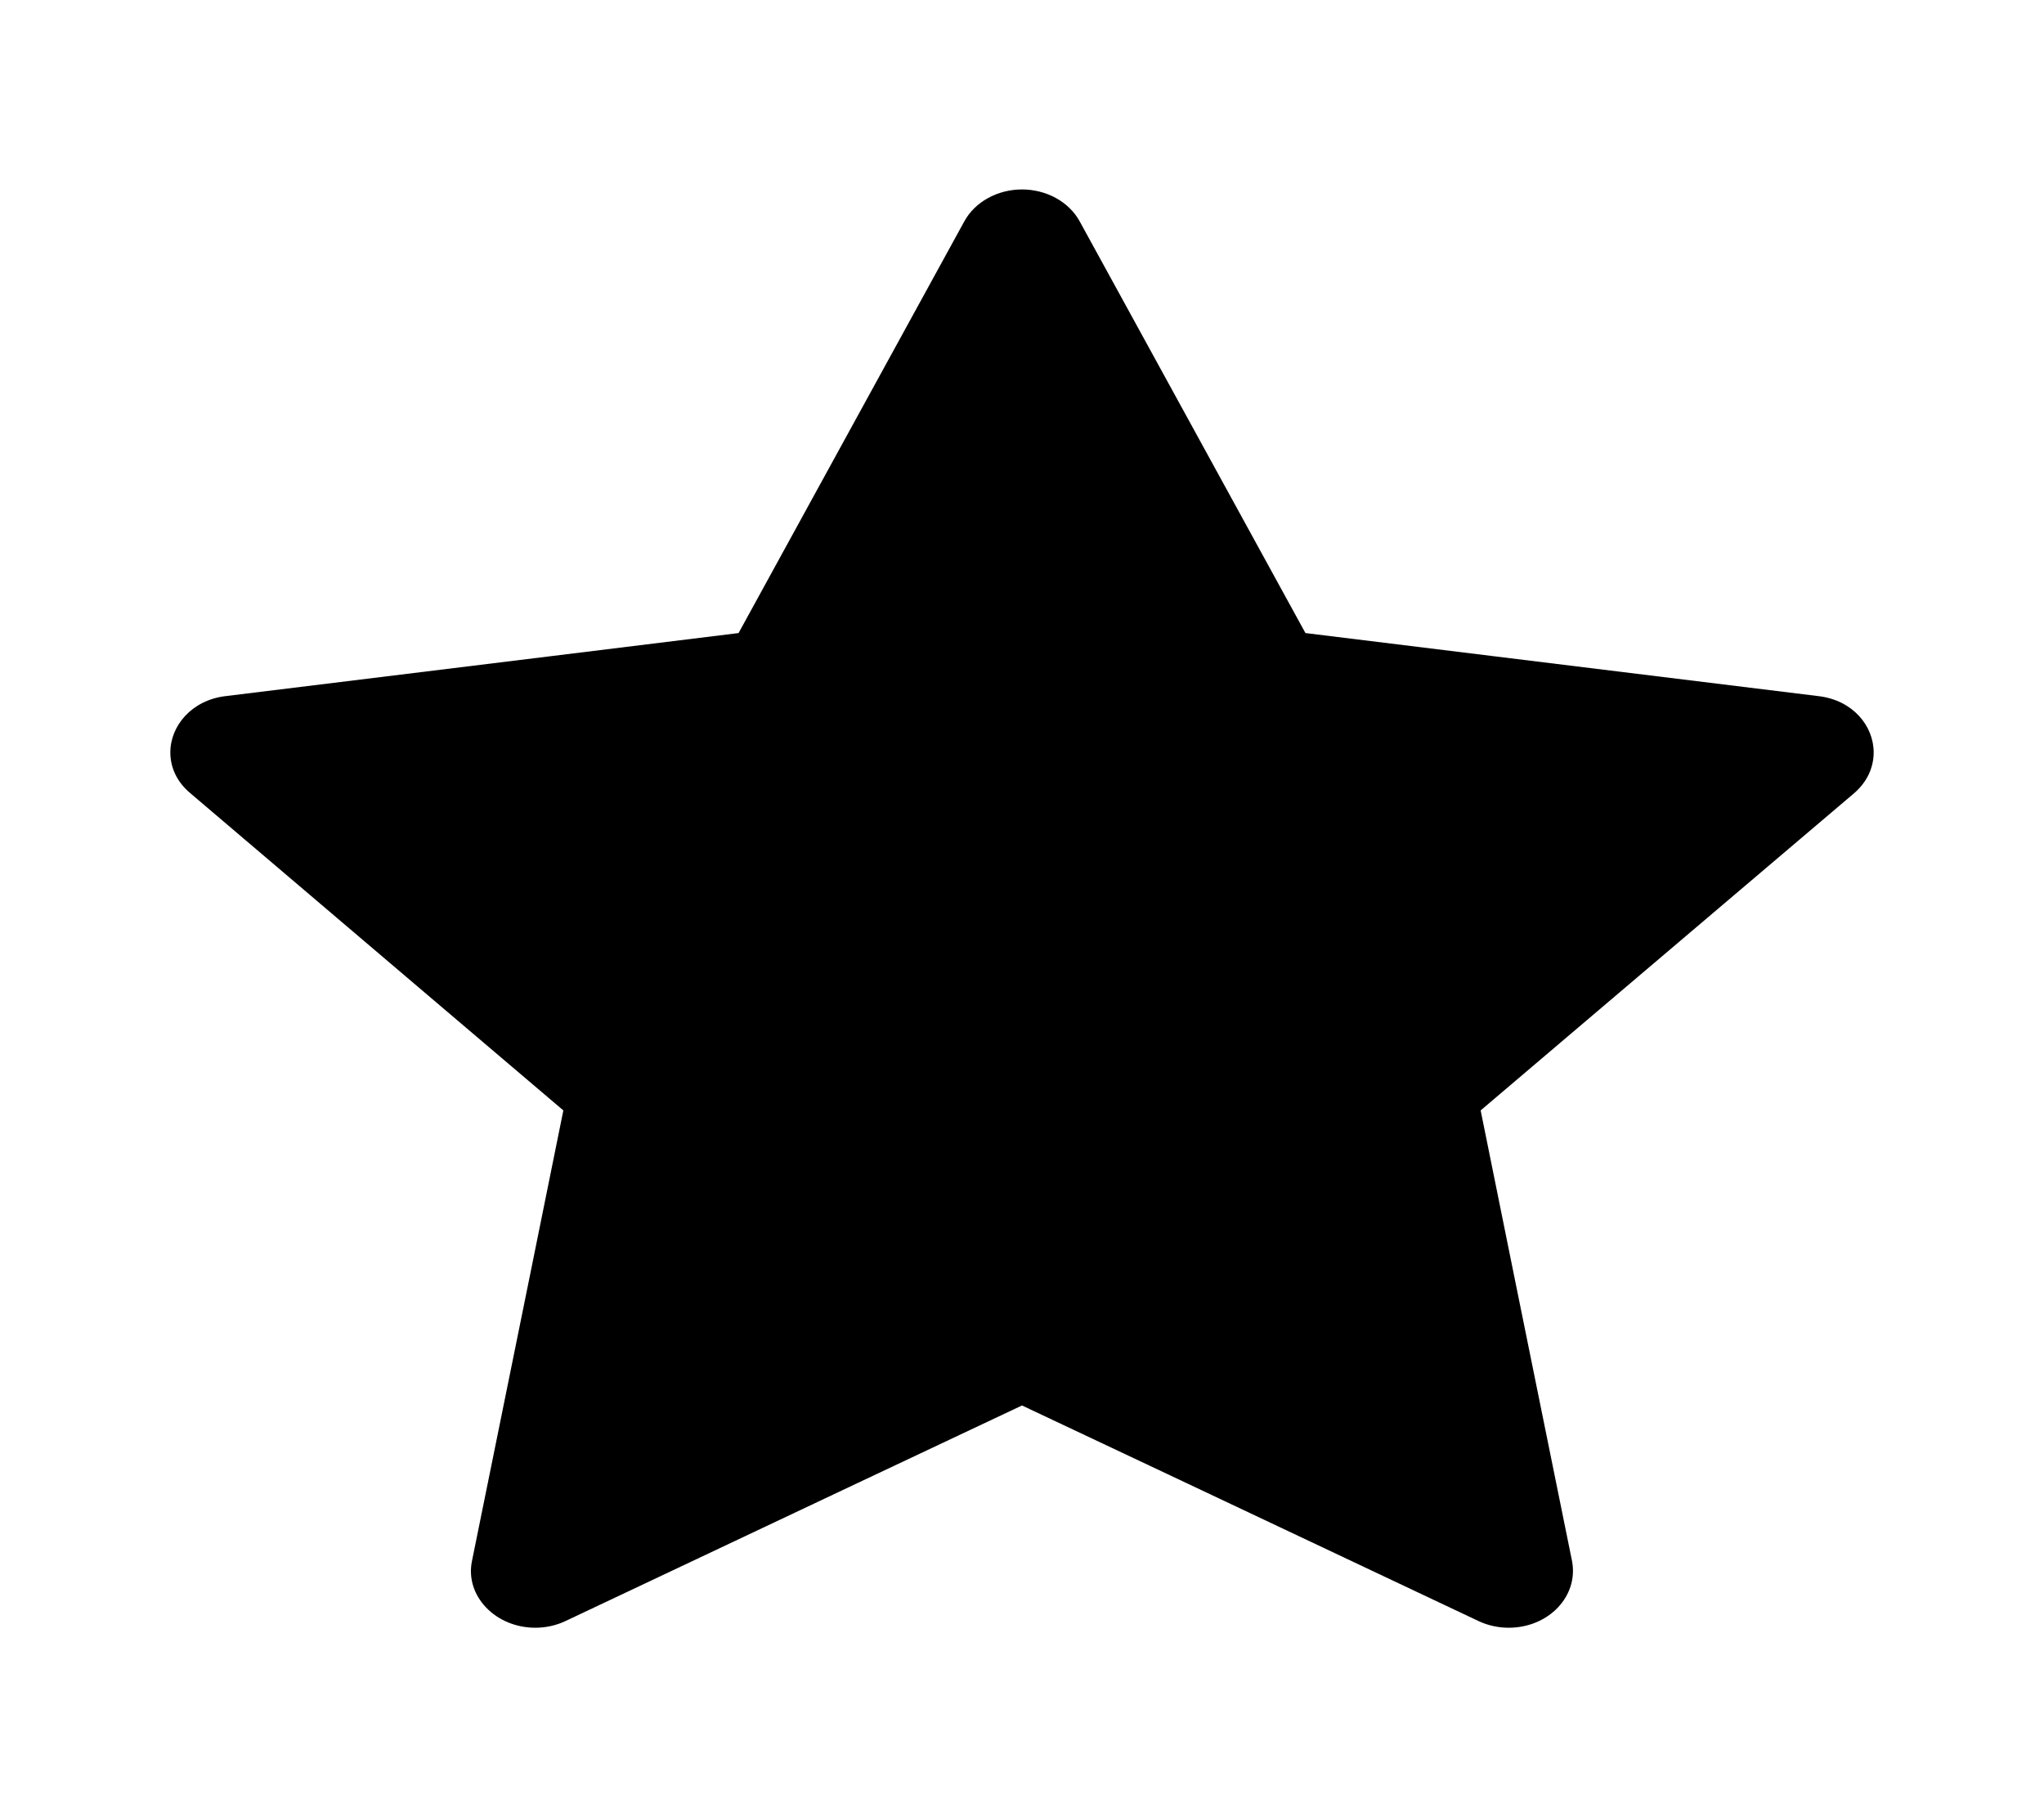 <?xml version="1.0" encoding="UTF-8"?>
<svg xmlns="http://www.w3.org/2000/svg" xmlns:xlink="http://www.w3.org/1999/xlink" width="18px" height="16px" viewBox="0 0 18 16" version="1.1">
<g id="surface1">
<path style=" stroke:none;fill-rule:nonzero;fill:rgb(0%,0%,0%);fill-opacity:1;" d="M 8.492 1.949 C 8.586 1.777 8.785 1.668 9 1.668 C 9.215 1.668 9.414 1.777 9.508 1.949 C 10.238 3.281 11.496 5.574 11.496 5.574 C 11.496 5.574 14.355 5.926 16.012 6.129 C 16.316 6.164 16.5 6.391 16.5 6.625 C 16.5 6.754 16.445 6.883 16.328 6.984 C 15.121 8.008 13.039 9.777 13.039 9.777 C 13.039 9.777 13.547 12.289 13.844 13.746 C 13.902 14.055 13.637 14.332 13.285 14.332 C 13.195 14.332 13.102 14.312 13.02 14.273 C 11.543 13.574 9 12.375 9 12.375 C 9 12.375 6.457 13.574 4.98 14.273 C 4.898 14.312 4.805 14.332 4.715 14.332 C 4.363 14.332 4.094 14.051 4.156 13.746 C 4.453 12.289 4.961 9.777 4.961 9.777 C 4.961 9.777 2.879 8.008 1.676 6.984 C 1.555 6.883 1.5 6.754 1.5 6.625 C 1.5 6.391 1.688 6.164 1.988 6.129 C 3.648 5.926 6.504 5.574 6.504 5.574 C 6.504 5.574 7.762 3.281 8.492 1.949 Z M 8.492 1.949 "/>
</g>
</svg>
